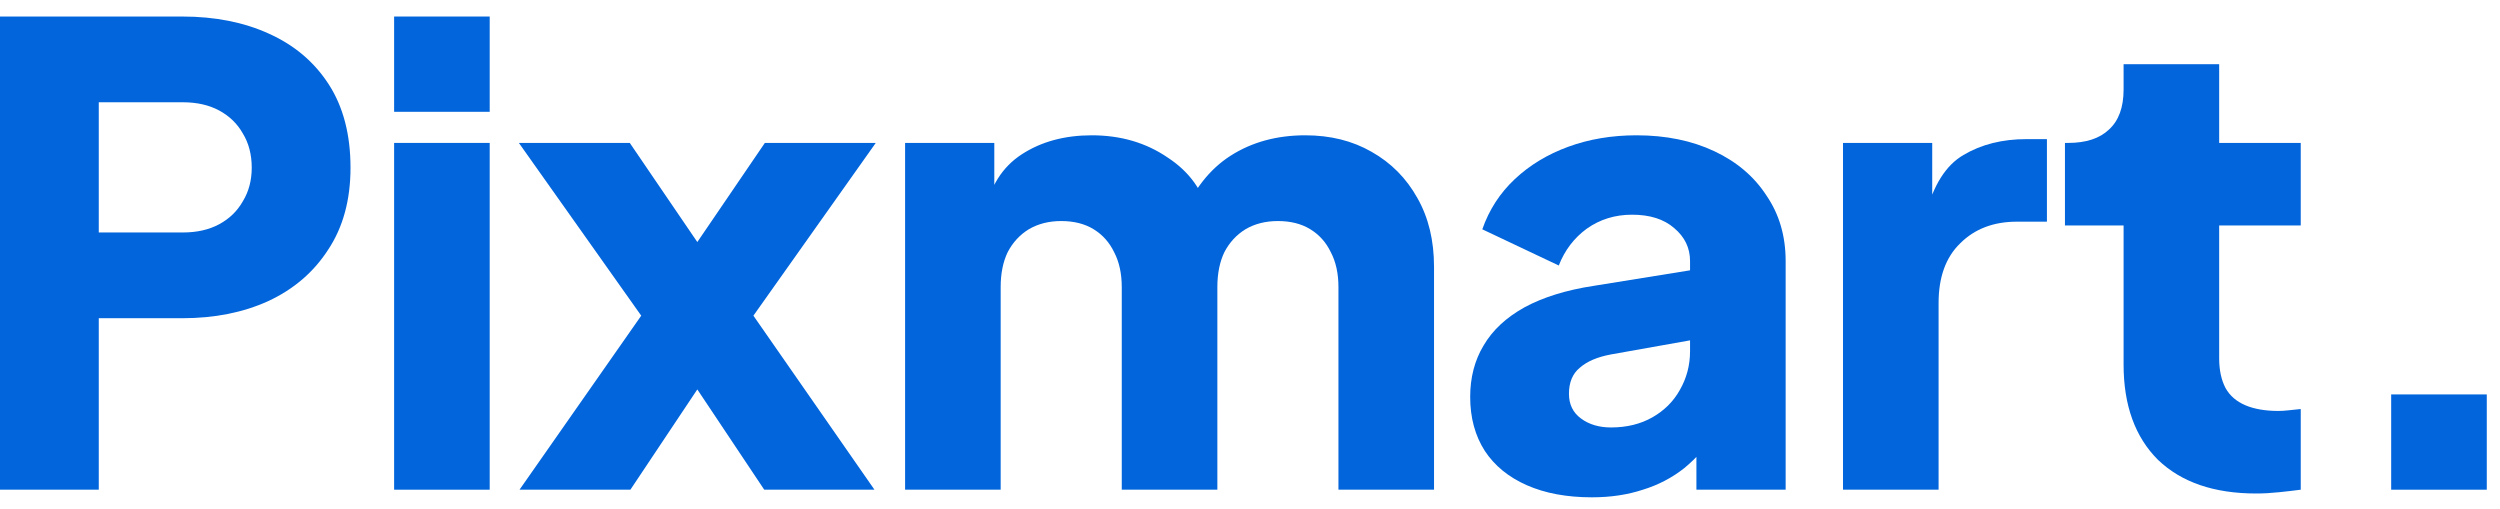 <svg width="108" height="22" viewBox="0 0 108 22" fill="none" xmlns="http://www.w3.org/2000/svg">
<path d="M0 21.155V0.714H7.874C9.287 0.714 10.535 0.961 11.618 1.455C12.719 1.949 13.582 2.681 14.206 3.65C14.83 4.62 15.142 5.818 15.142 7.244C15.142 8.634 14.821 9.814 14.178 10.784C13.554 11.753 12.692 12.494 11.591 13.006C10.508 13.5 9.269 13.747 7.874 13.747H4.267V21.155H0ZM4.267 10.043H7.901C8.507 10.043 9.03 9.924 9.471 9.686C9.911 9.448 10.251 9.119 10.489 8.698C10.746 8.278 10.875 7.793 10.875 7.244C10.875 6.677 10.746 6.183 10.489 5.763C10.251 5.342 9.911 5.013 9.471 4.775C9.03 4.537 8.507 4.418 7.901 4.418H4.267V10.043Z" fill="#0265DC"/>
<path d="M17.026 21.155V6.174H21.155V21.155H17.026ZM17.026 4.83V0.714H21.155V4.83H17.026Z" fill="#0265DC"/>
<path d="M22.443 21.155L27.701 13.637L22.415 6.174H27.206L31.17 11.991H29.078L33.042 6.174H37.833L32.547 13.637L37.777 21.155H33.015L29.133 15.338H31.115L27.233 21.155H22.443Z" fill="#0265DC"/>
<path d="M39.1 21.155V6.174H42.954V9.823L42.541 9.22C42.761 8.067 43.294 7.217 44.138 6.668C44.982 6.119 45.992 5.845 47.166 5.845C48.414 5.845 49.507 6.165 50.443 6.805C51.397 7.427 51.993 8.269 52.232 9.329L51.048 9.439C51.544 8.214 52.25 7.308 53.168 6.723C54.086 6.138 55.16 5.845 56.389 5.845C57.472 5.845 58.426 6.083 59.252 6.558C60.097 7.034 60.757 7.702 61.235 8.561C61.712 9.403 61.95 10.39 61.95 11.524V21.155H57.821V12.402C57.821 11.817 57.711 11.314 57.49 10.893C57.288 10.473 56.995 10.143 56.609 9.906C56.224 9.668 55.756 9.549 55.205 9.549C54.673 9.549 54.205 9.668 53.801 9.906C53.416 10.143 53.113 10.473 52.893 10.893C52.691 11.314 52.59 11.817 52.59 12.402V21.155H48.46V12.402C48.46 11.817 48.35 11.314 48.13 10.893C47.928 10.473 47.634 10.143 47.249 9.906C46.864 9.668 46.395 9.549 45.845 9.549C45.313 9.549 44.845 9.668 44.441 9.906C44.055 10.143 43.752 10.473 43.532 10.893C43.33 11.314 43.229 11.817 43.229 12.402V21.155H39.1Z" fill="#0265DC"/>
<path d="M68.77 21.484C67.687 21.484 66.751 21.31 65.962 20.963C65.173 20.615 64.567 20.121 64.145 19.481C63.723 18.823 63.512 18.045 63.512 17.149C63.512 16.308 63.705 15.567 64.09 14.927C64.475 14.268 65.063 13.719 65.852 13.28C66.659 12.841 67.66 12.53 68.853 12.348L73.45 11.607V14.625L69.596 15.311C69.009 15.42 68.559 15.612 68.247 15.887C67.935 16.143 67.779 16.518 67.779 17.012C67.779 17.469 67.953 17.826 68.302 18.082C68.651 18.338 69.082 18.466 69.596 18.466C70.275 18.466 70.872 18.32 71.386 18.027C71.9 17.734 72.294 17.341 72.569 16.847C72.863 16.335 73.01 15.777 73.01 15.174V11.277C73.01 10.71 72.781 10.235 72.322 9.851C71.881 9.467 71.275 9.275 70.505 9.275C69.77 9.275 69.119 9.476 68.55 9.878C67.999 10.281 67.596 10.811 67.339 11.47L64.035 9.906C64.329 9.064 64.796 8.342 65.439 7.738C66.081 7.135 66.852 6.668 67.751 6.339C68.651 6.01 69.633 5.845 70.697 5.845C71.964 5.845 73.083 6.074 74.056 6.531C75.029 6.988 75.781 7.628 76.314 8.451C76.864 9.256 77.14 10.198 77.14 11.277V21.155H73.285V18.74L74.221 18.576C73.781 19.234 73.294 19.783 72.762 20.222C72.23 20.642 71.633 20.953 70.973 21.155C70.312 21.374 69.578 21.484 68.77 21.484Z" fill="#0265DC"/>
<path d="M79.618 21.155V6.174H83.472V9.768L83.197 9.247C83.527 7.985 84.068 7.135 84.821 6.696C85.592 6.238 86.5 6.01 87.546 6.01H88.427V9.576H87.133C86.124 9.576 85.307 9.887 84.683 10.509C84.059 11.113 83.747 11.973 83.747 13.088V21.155H79.618Z" fill="#0265DC"/>
<path d="M97.465 21.319C95.648 21.319 94.235 20.834 93.225 19.865C92.234 18.877 91.739 17.506 91.739 15.75V9.741H89.206V6.174H89.344C90.114 6.174 90.702 5.982 91.106 5.598C91.528 5.214 91.739 4.638 91.739 3.87V2.772H95.868V6.174H99.392V9.741H95.868V15.475C95.868 15.987 95.96 16.417 96.144 16.765C96.327 17.094 96.612 17.341 96.997 17.506C97.383 17.67 97.86 17.753 98.429 17.753C98.557 17.753 98.704 17.743 98.869 17.725C99.034 17.707 99.209 17.689 99.392 17.67V21.155C99.117 21.191 98.805 21.228 98.456 21.264C98.108 21.301 97.777 21.319 97.465 21.319Z" fill="#0265DC"/>
<path d="M103.299 21.155V17.039H107.429V21.155H103.299Z" fill="#0265DC"/>
</svg>
